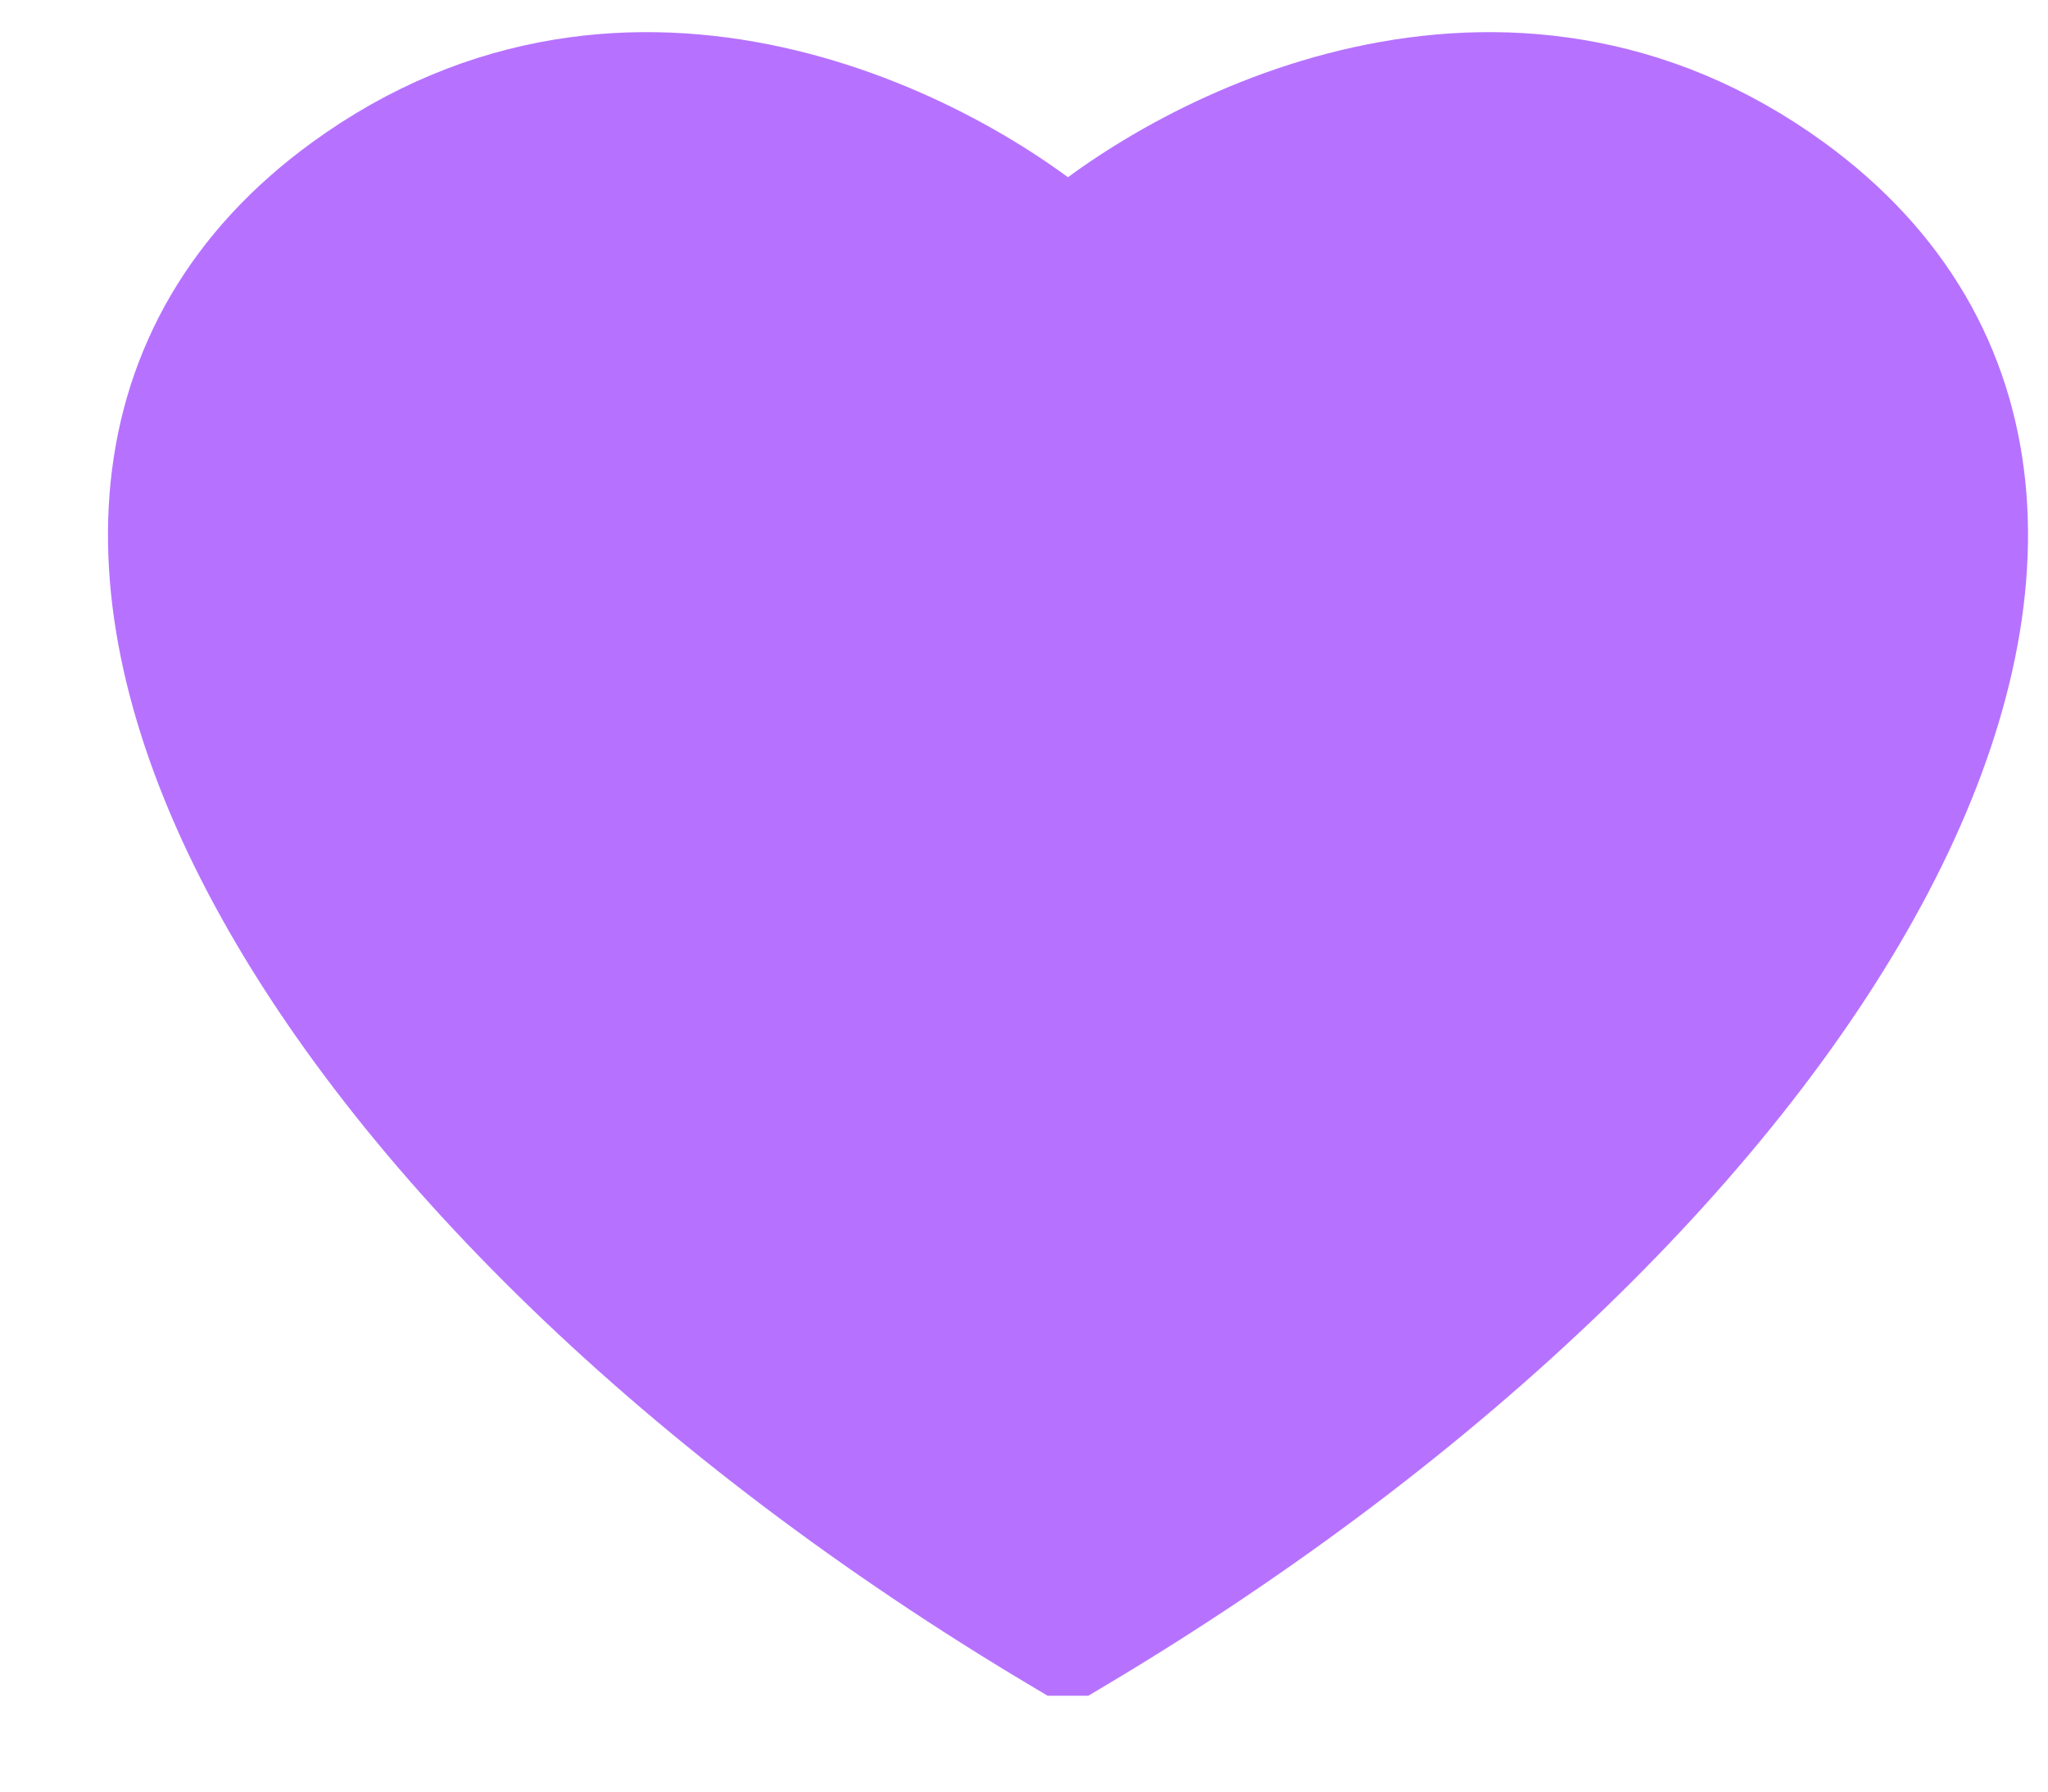 <svg width="16" height="14" viewBox="0 0 16 14" fill="none" xmlns="http://www.w3.org/2000/svg">
<path d="M8.365 12.751C14.246 9.251 17.311 3.96 13.957 1.518C11.756 -0.083 9.297 1.193 8.365 2.007H8.344H8.344H8.322C7.39 1.193 4.931 -0.083 2.731 1.518C-0.624 3.96 2.442 9.251 8.322 12.751H8.344H8.344H8.365Z" fill="#B672FF"/>
<path d="M8.344 2.007H8.365C9.297 1.193 11.756 -0.083 13.957 1.518C17.311 3.96 14.246 9.251 8.365 12.751H8.344M8.344 2.007H8.322C7.39 1.193 4.931 -0.083 2.731 1.518C-0.624 3.96 2.442 9.251 8.322 12.751H8.344" stroke="#B672FF"/>
</svg>
